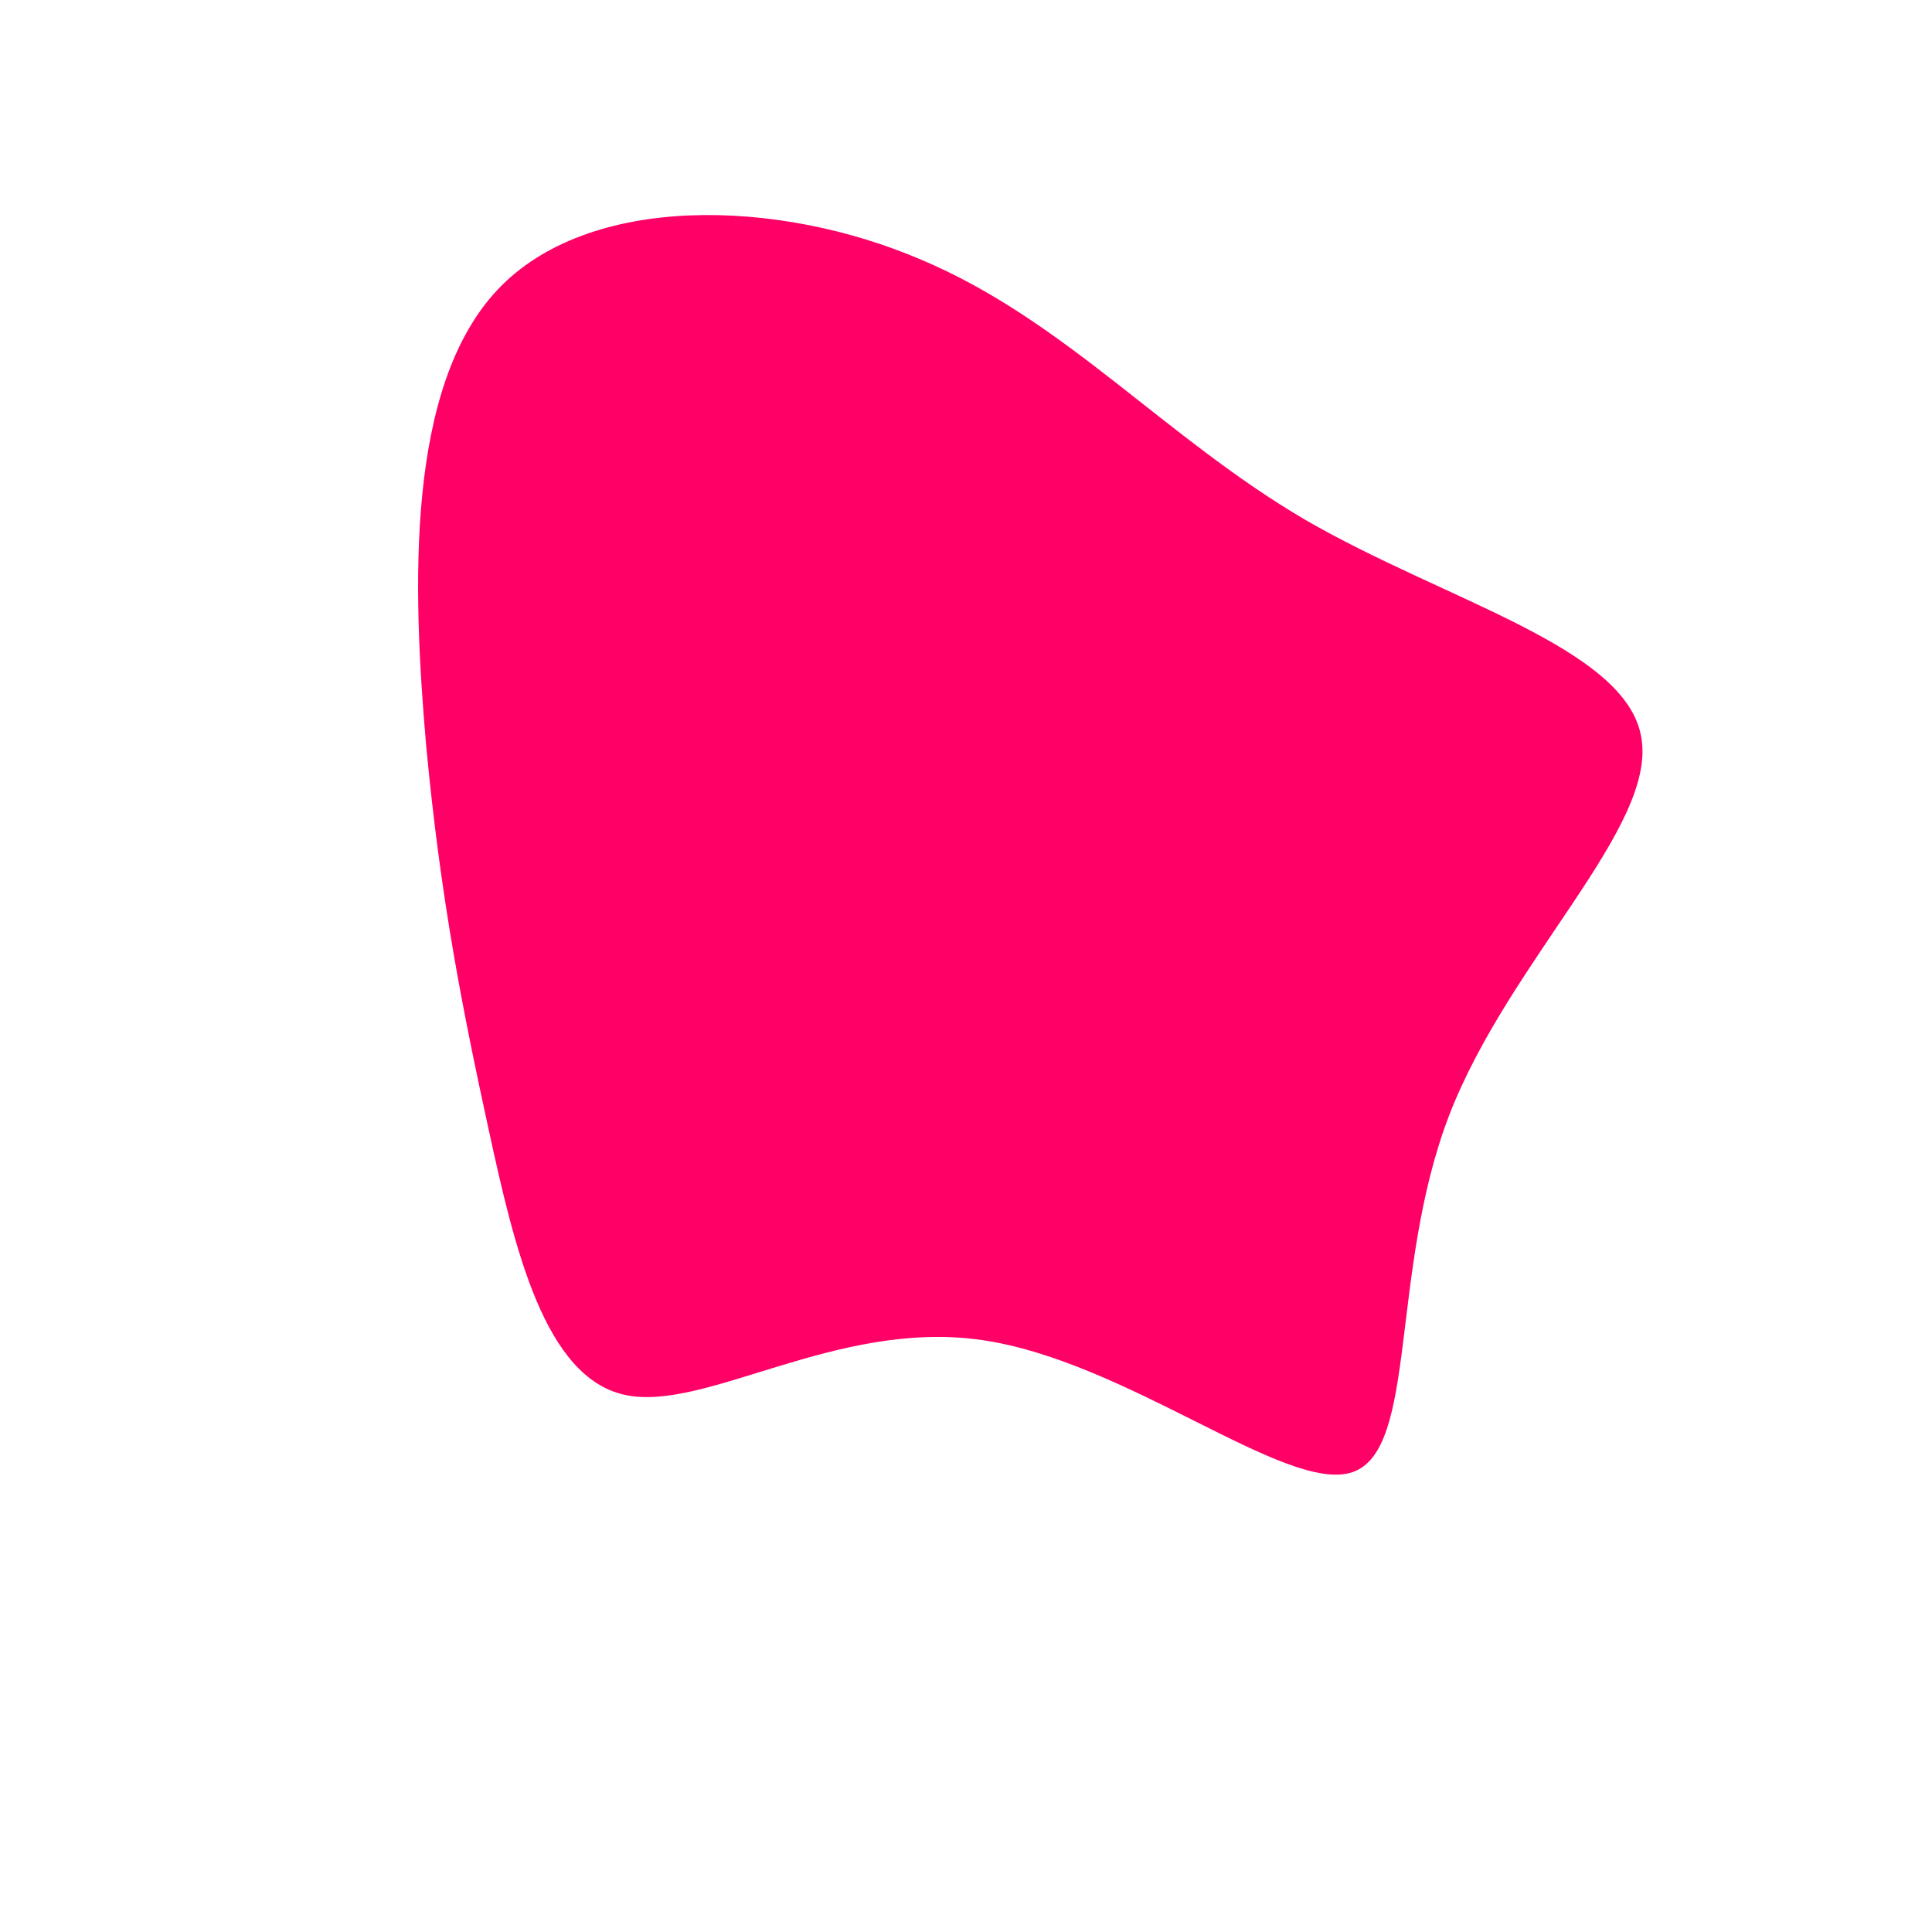 <?xml version="1.0" standalone="no"?>
<svg viewBox="0 0 200 200" xmlns="http://www.w3.org/2000/svg">
  <path fill="#FF0066" d="M35.1,-46.2C49.6,-37.8,68.3,-33,69.9,-23.7C71.6,-14.4,56.2,-0.6,50,15.5C43.8,31.7,46.8,50.1,40,52.4C33.2,54.7,16.6,40.8,1.5,38.7C-13.5,36.6,-27,46.2,-35.3,44.4C-43.6,42.6,-46.7,29.4,-49.4,17C-52.1,4.6,-54.4,-6.9,-55.9,-23C-57.3,-39.2,-58,-59.9,-48.5,-70C-39.1,-80,-19.5,-79.5,-4.6,-73.1C10.3,-66.8,20.6,-54.7,35.1,-46.2Z" transform="translate(100 100)" />
</svg>
